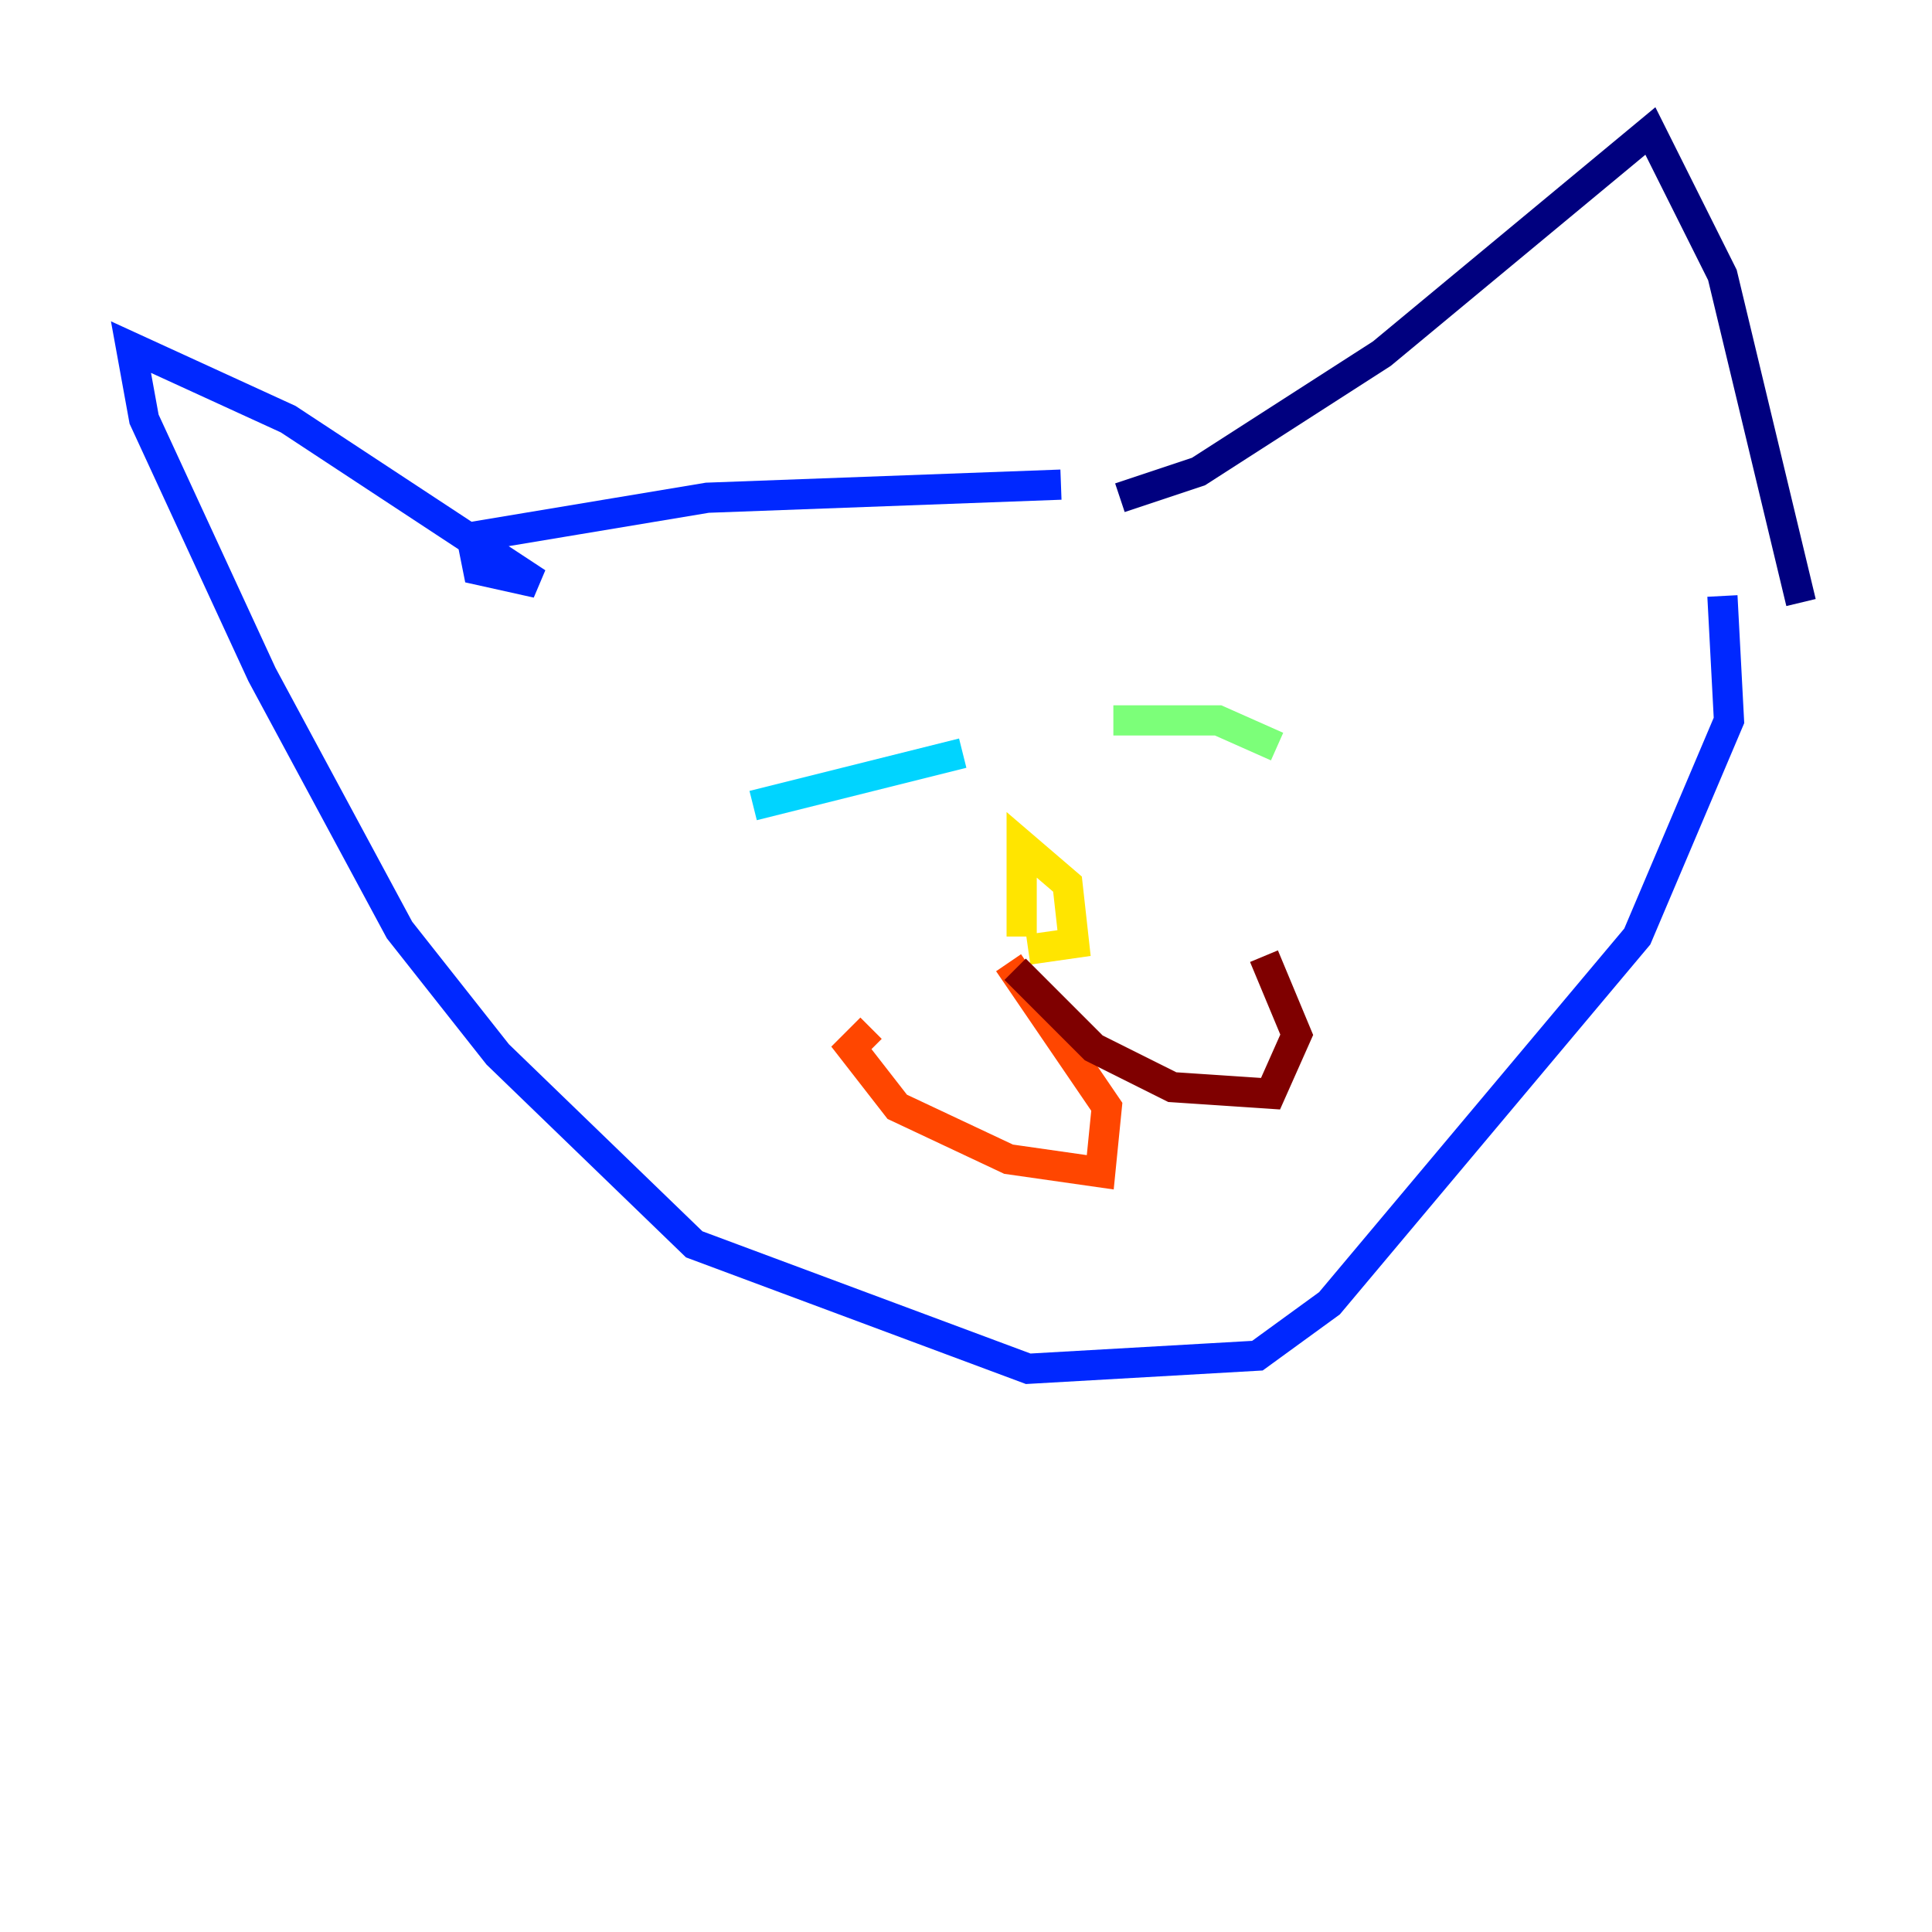 <?xml version="1.0" encoding="utf-8" ?>
<svg baseProfile="tiny" height="128" version="1.2" viewBox="0,0,128,128" width="128" xmlns="http://www.w3.org/2000/svg" xmlns:ev="http://www.w3.org/2001/xml-events" xmlns:xlink="http://www.w3.org/1999/xlink"><defs /><polyline fill="none" points="74.197,32.976 79.403,31.241 91.552,23.43 109.342,8.678 114.115,18.224 119.322,39.919" stroke="#00007f" stroke-width="2" /><polyline fill="none" points="70.291,32.108 46.861,32.976 31.241,35.58 31.675,37.749 35.58,38.617 19.091,27.77 8.678,22.997 9.546,27.77 17.356,44.691 26.468,61.614 32.976,69.858 45.993,82.441 68.122,90.685 83.308,89.817 88.081,86.346 108.475,62.047 114.549,47.729 114.115,39.485" stroke="#0028ff" stroke-width="2" /><polyline fill="none" points="49.898,53.37 63.783,49.898" stroke="#00d4ff" stroke-width="2" /><polyline fill="none" points="73.763,47.729 80.705,47.729 84.61,49.464" stroke="#7cff79" stroke-width="2" /><polyline fill="none" points="67.688,62.047 67.688,55.973 70.725,58.576 71.159,62.481 68.122,62.915" stroke="#ffe500" stroke-width="2" /><polyline fill="none" points="66.82,63.783 73.329,73.329 72.895,77.668 66.82,76.8 59.444,73.329 56.407,69.424 57.709,68.122" stroke="#ff4600" stroke-width="2" /><polyline fill="none" points="67.254,64.217 72.461,69.424 77.668,72.027 84.176,72.461 85.912,68.556 83.742,63.349" stroke="#7f0000" stroke-width="2" /></svg>